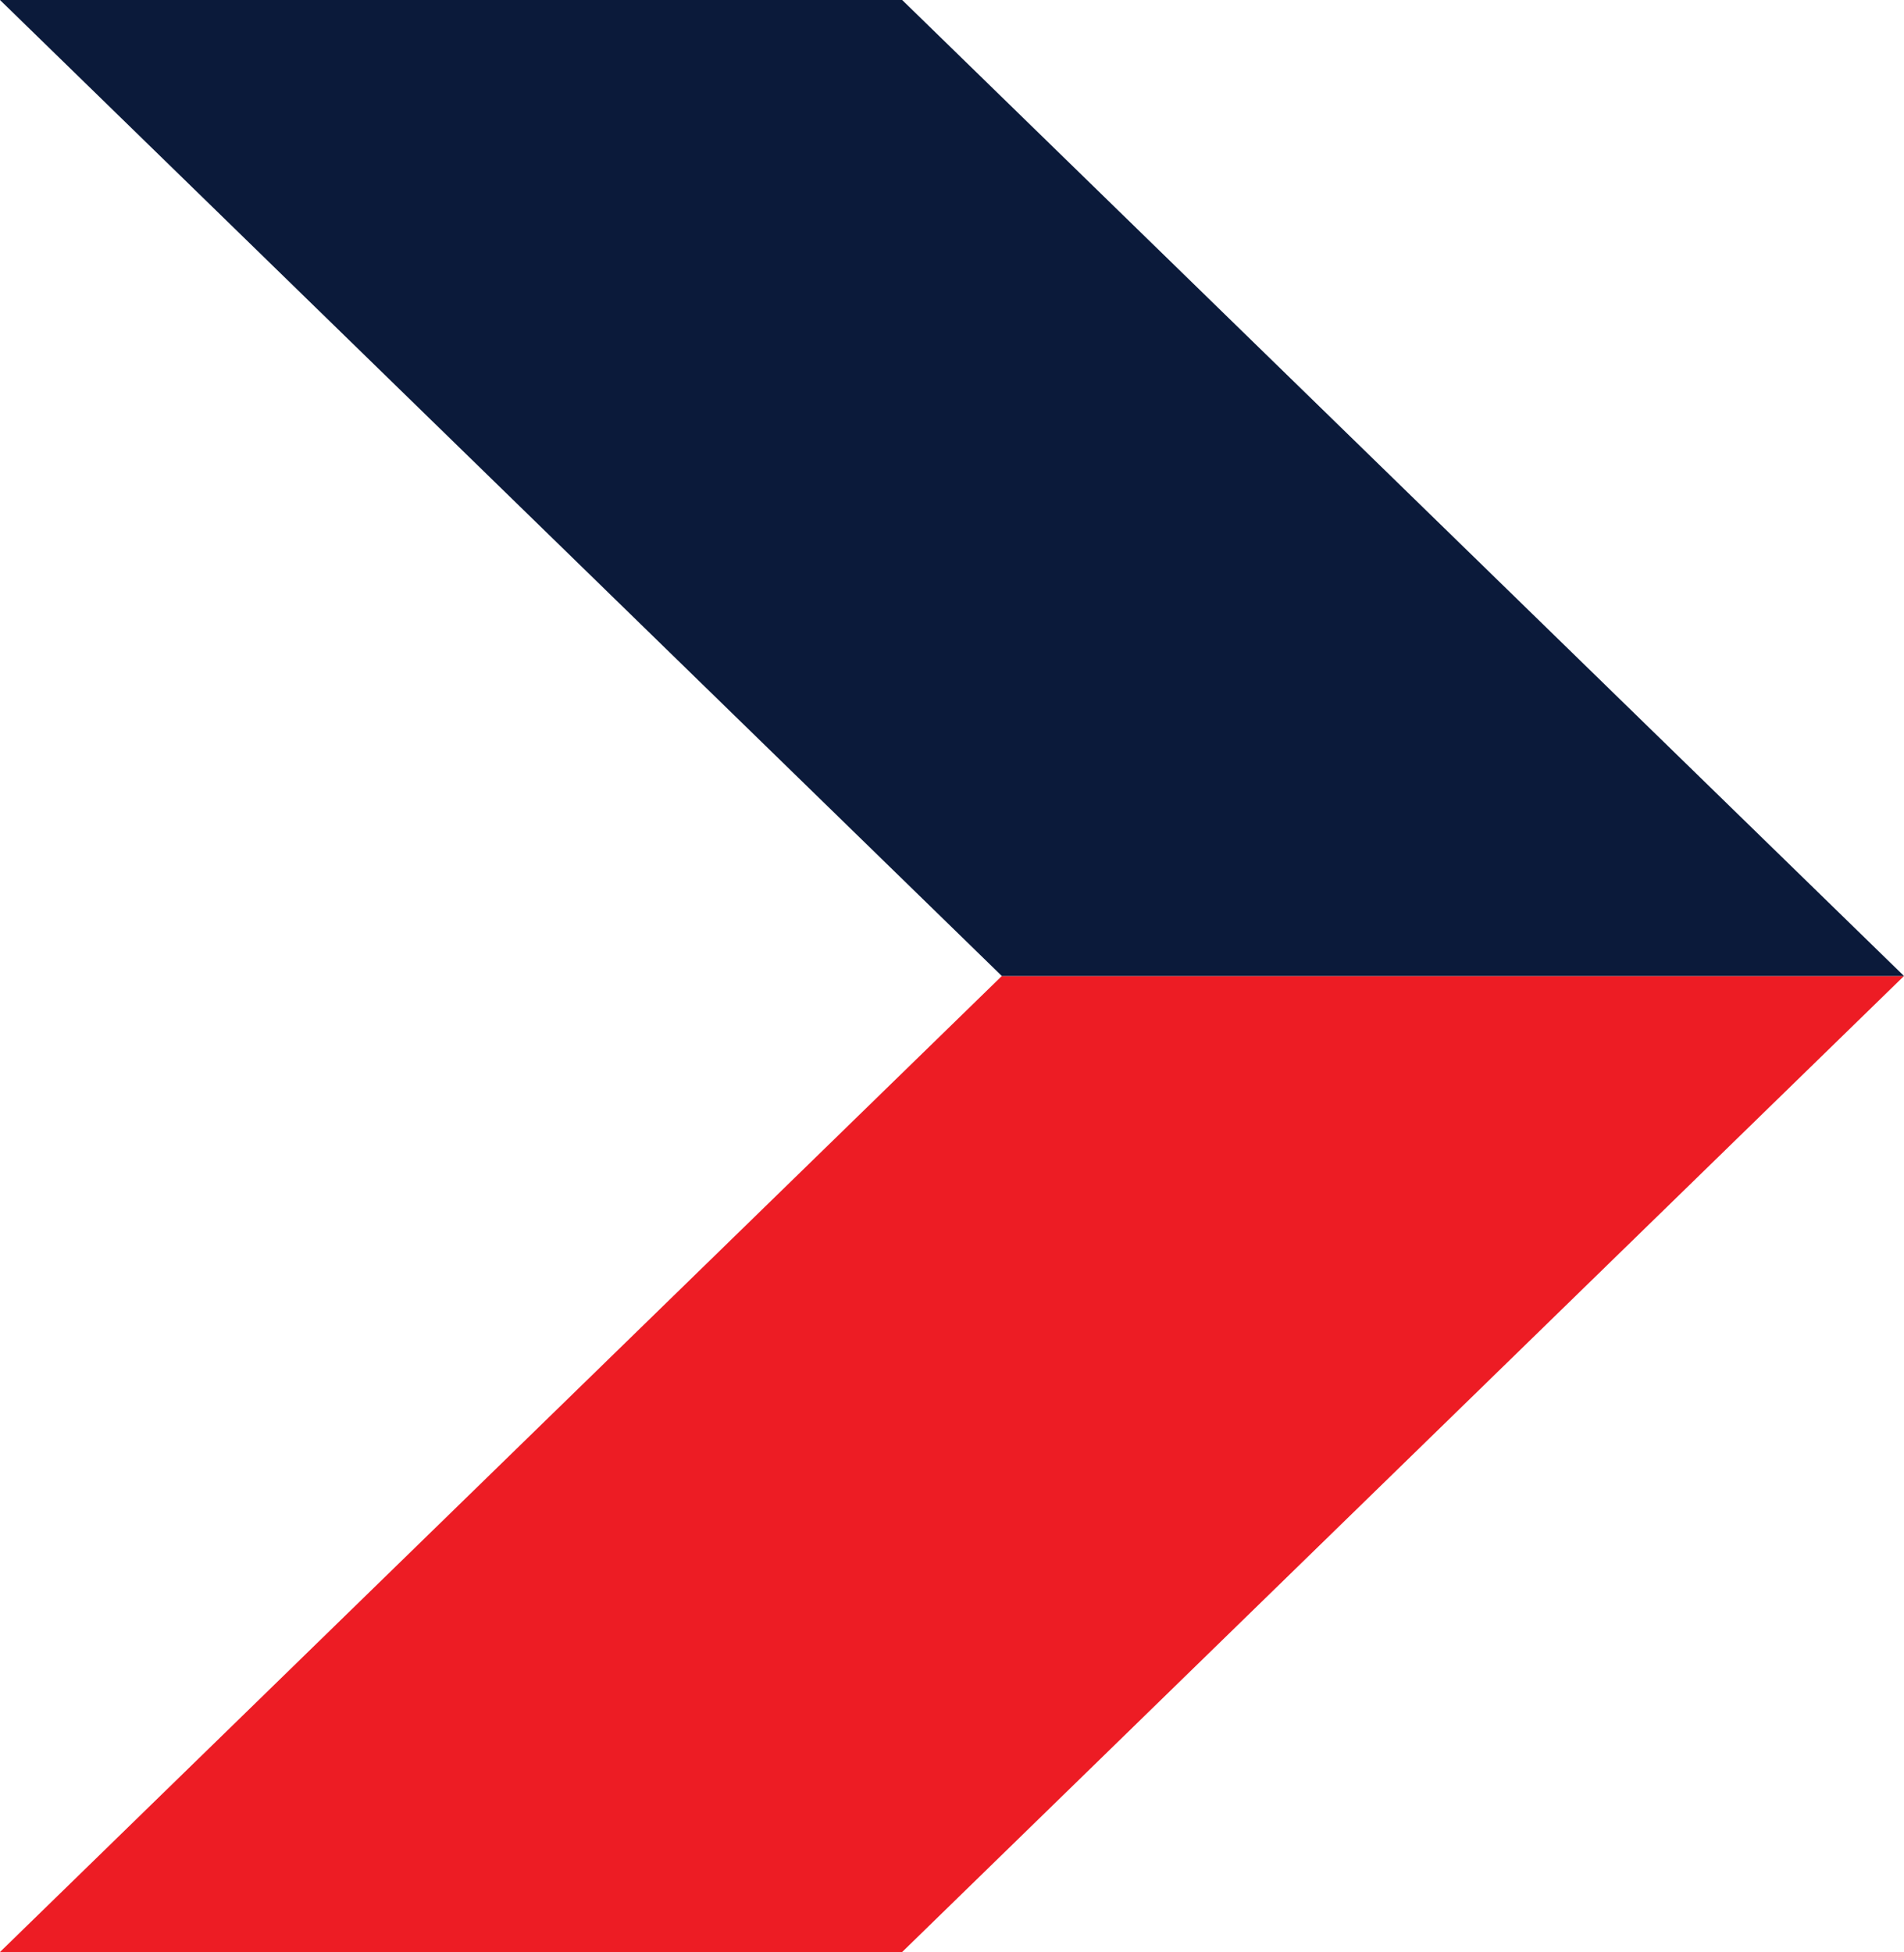 <svg xmlns="http://www.w3.org/2000/svg" viewBox="0 0 36.11 37.02"><defs><style>.cls-1{fill:#ed1c24;}.cls-2{fill:#0b1a3a;}</style></defs><g id="Layer_2" data-name="Layer 2"><g id="Layer_2-2" data-name="Layer 2"><polygon class="cls-1" points="0 37.02 17.11 37.02 36.11 18.51 19 18.51 0 37.02"/><polygon class="cls-2" points="36.11 18.51 19 18.51 0 0 17.11 0 36.11 18.51"/></g></g></svg>